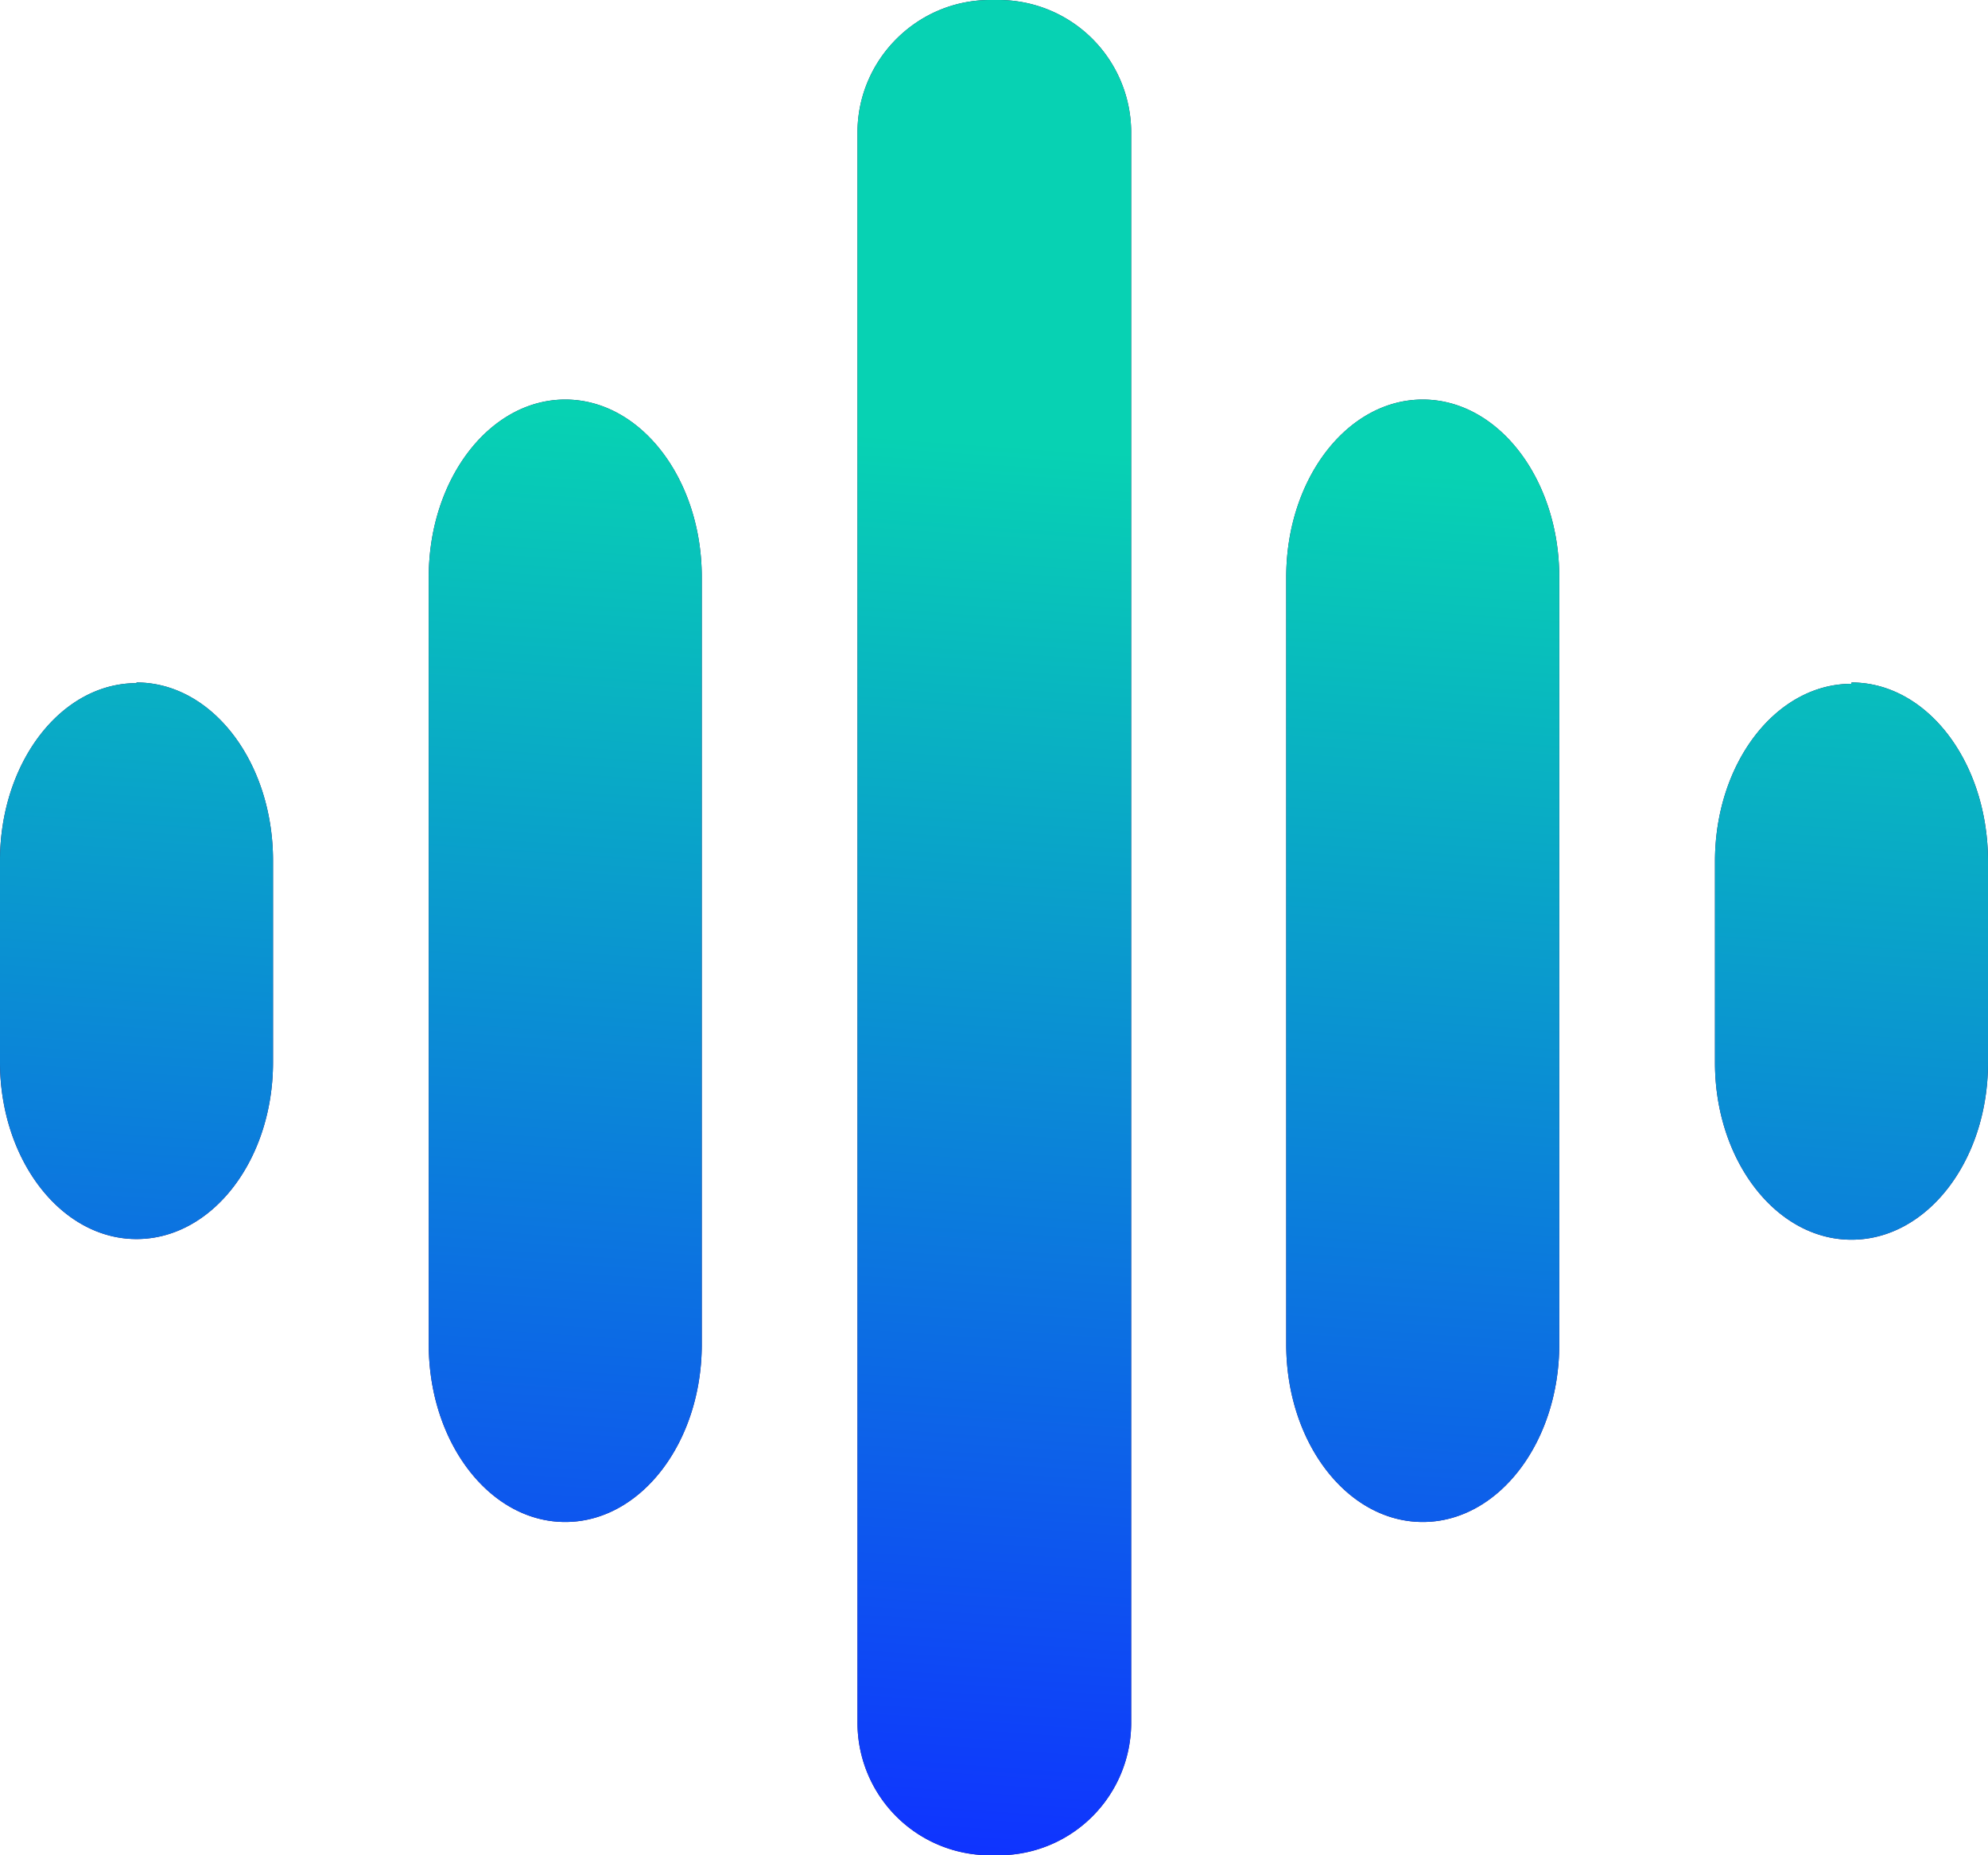 <svg xmlns="http://www.w3.org/2000/svg" xmlns:xlink="http://www.w3.org/1999/xlink" width="30" height="28" viewBox="0 0 30 28"><defs><path id="sy3ra" d="M58.06 31.3c1.14 0 2.06 1.2 2.06 2.69v3.04c0 1.48-.92 2.67-2.06 2.67-1.14 0-2.06-1.2-2.06-2.67v-3.04c0-1.48.92-2.68 2.06-2.68zm25.88 0C85.08 31.3 86 32.5 86 34v3.04c0 1.48-.92 2.67-2.06 2.67-1.14 0-2.06-1.2-2.06-2.67v-3.04c0-1.48.92-2.68 2.06-2.68zm-19.41-4.27c1.14 0 2.06 1.2 2.06 2.68v11.58c0 1.48-.92 2.68-2.06 2.68-1.14 0-2.06-1.2-2.06-2.68V29.71c0-1.48.92-2.68 2.06-2.68zm12.94 0c1.14 0 2.06 1.2 2.06 2.68v11.58c0 1.48-.92 2.68-2.06 2.68-1.14 0-2.06-1.2-2.06-2.68V29.71c0-1.48.92-2.68 2.06-2.68zM68.94 23c0-1.1.9-2 2-2h.13a2 2 0 0 1 2 2v24a2 2 0 0 1-2 2h-.13a2 2 0 0 1-2-2z"/><linearGradient id="sy3rb" x1="70" x2="72" y1="49" y2="21" gradientUnits="userSpaceOnUse"><stop offset="0" stop-color="#0f33ff"/><stop offset=".76" stop-color="#07d2b3"/><stop offset="1" stop-color="#07d2b3"/></linearGradient></defs><g><g transform="translate(-56 -21)"><use fill="#391557" xlink:href="#sy3ra"/><use fill="url(#sy3rb)" xlink:href="#sy3ra"/></g></g></svg>